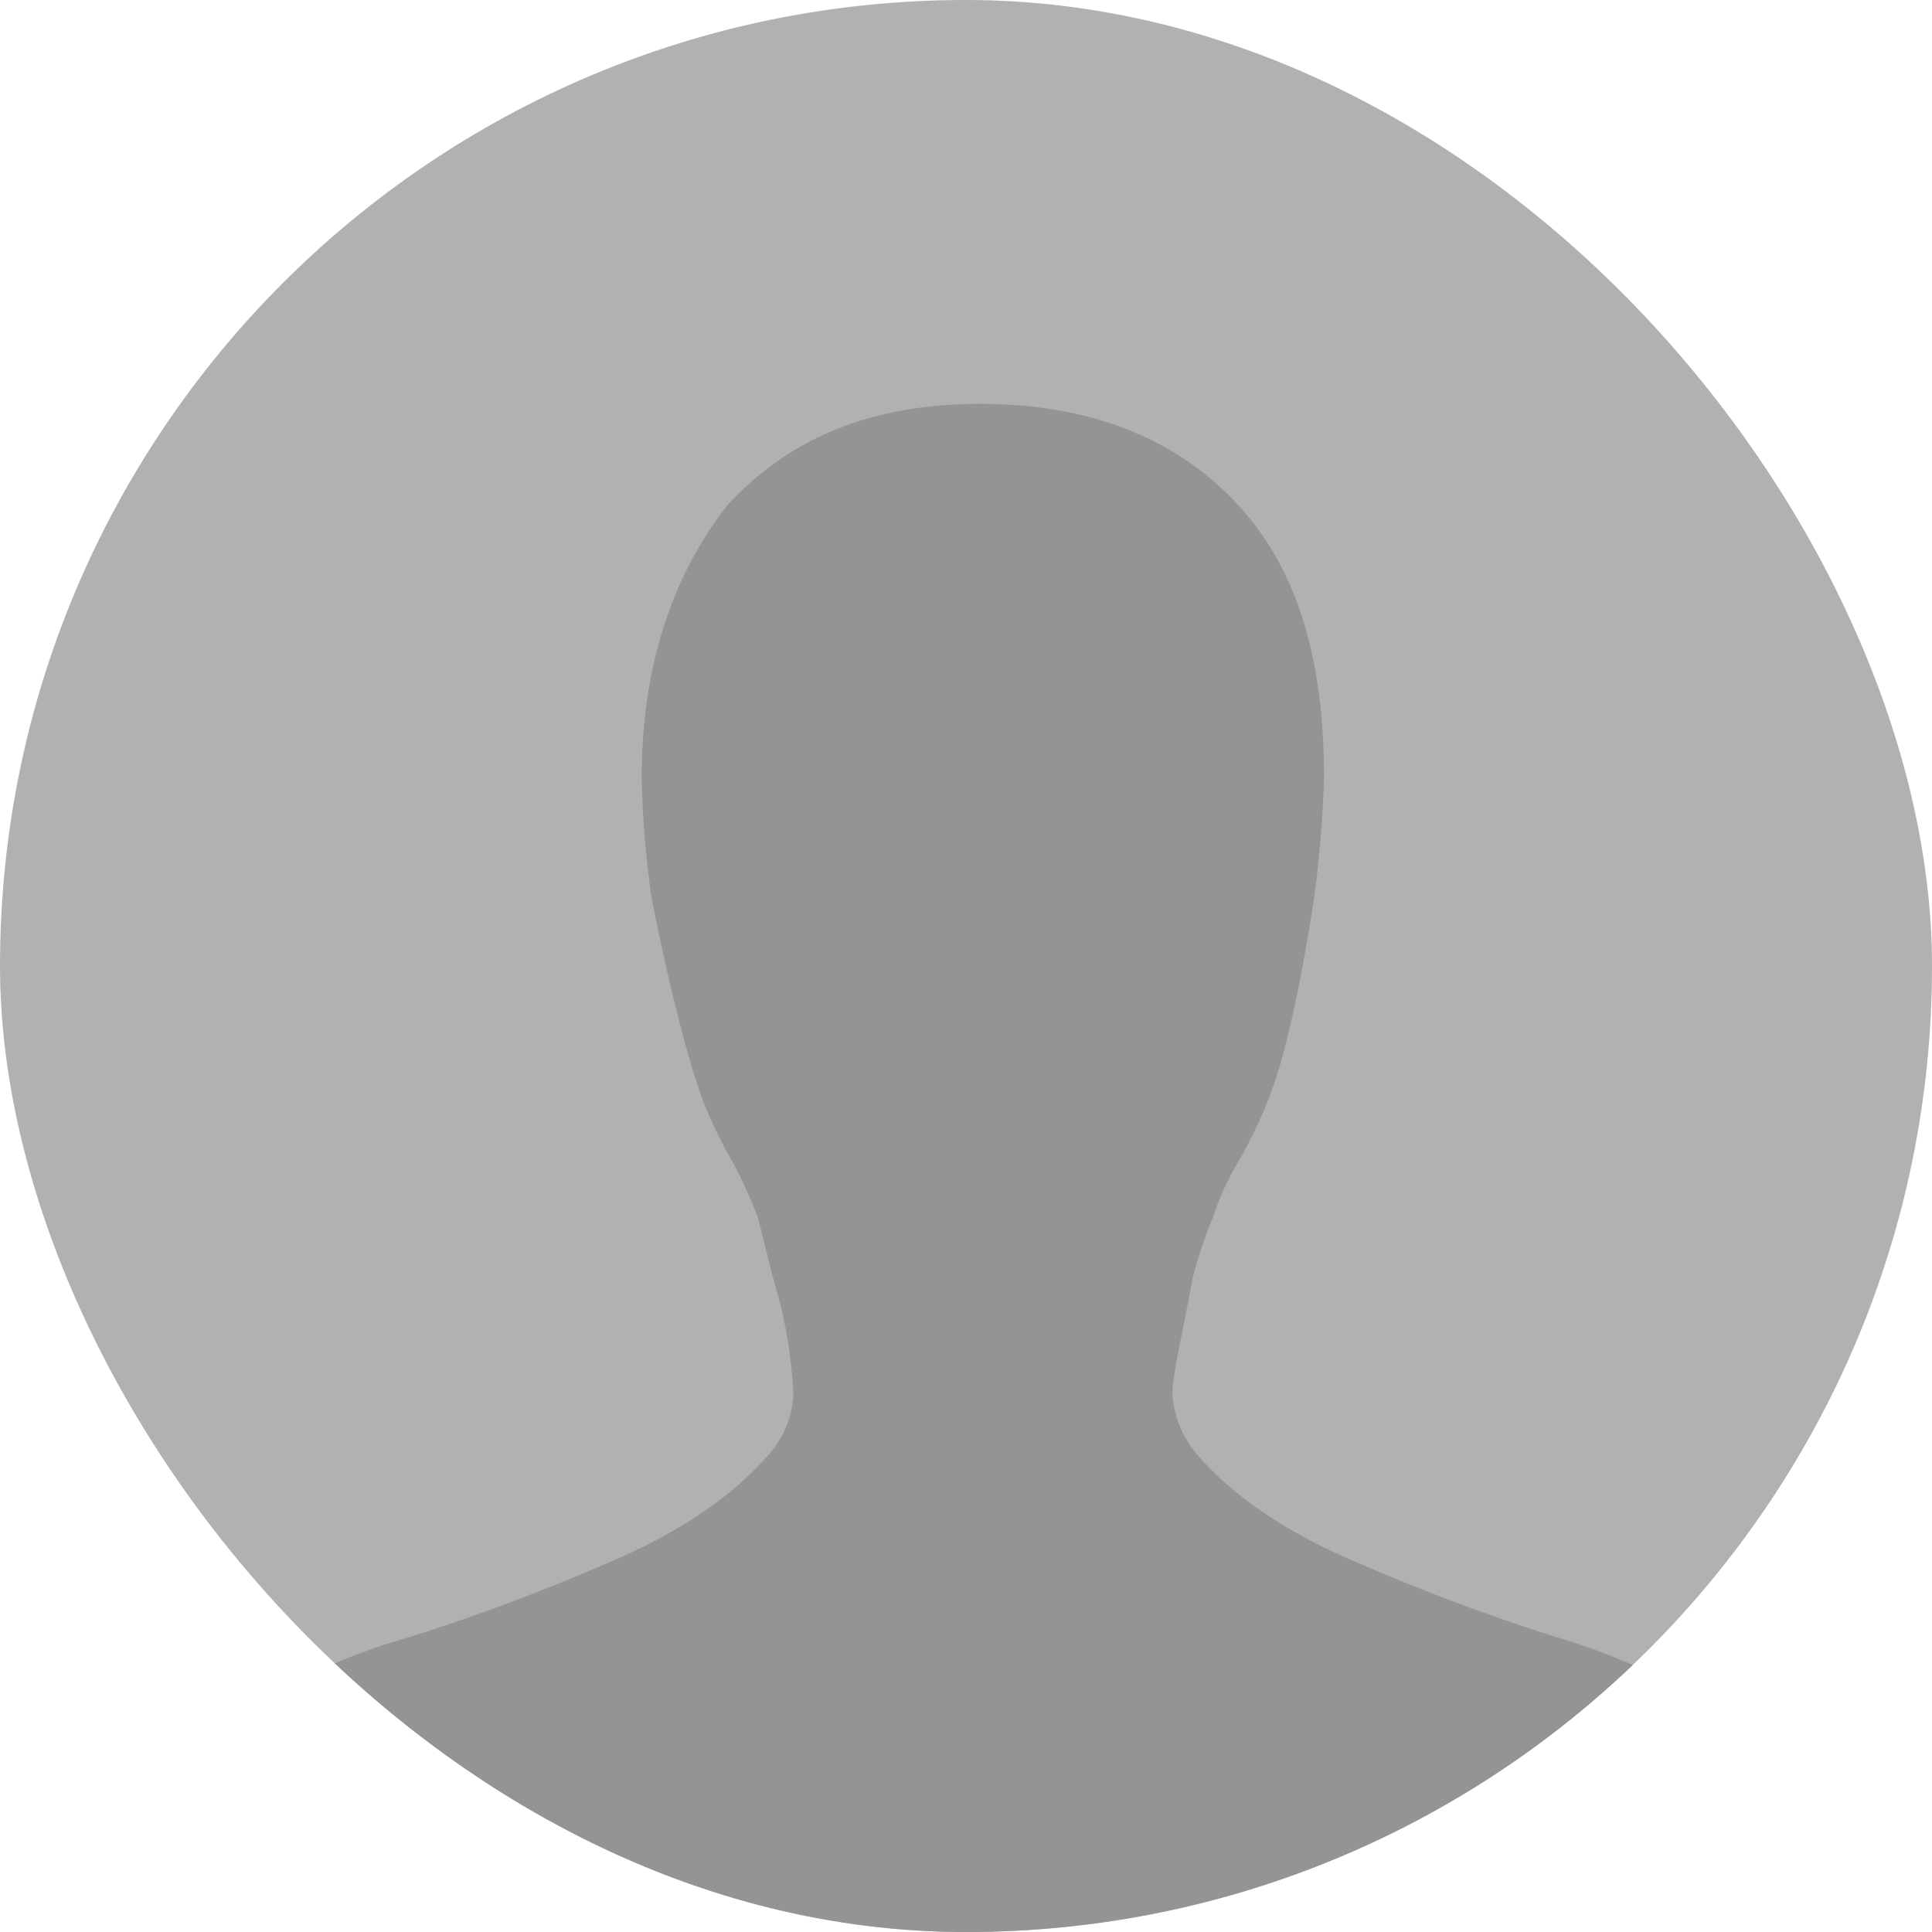 <svg xmlns="http://www.w3.org/2000/svg" xmlns:xlink="http://www.w3.org/1999/xlink" viewBox="-15658 -7272 175 175"><defs><style>.a{fill:#b2b0b0;}.b{clip-path:url(#a);}.c{fill:#959494;}</style><clipPath id="a"><rect class="a" width="175" height="175" rx="100" ry="100" transform="translate(100 947)"/></clipPath></defs><g transform="translate(-15758 -8219)"><rect class="a" width="175" height="175" rx="100" ry="100" transform="translate(100 947)"/><g class="b"><path class="c" d="M156.578,137.349a78.871,78.871,0,0,1-.458,9.156H0V131.855a21.627,21.627,0,0,1,9.157-12.361,54.484,54.484,0,0,1,16.482-7.783,183.044,183.044,0,0,0,18.313-6.867c6.41-2.747,10.988-5.952,14.193-9.614a8.757,8.757,0,0,0,2.289-5.494A41.489,41.489,0,0,0,58.6,79.2l-1.373-5.494a44.608,44.608,0,0,0-2.289-5.036A42.354,42.354,0,0,1,52.65,64.1c-1.373-3.2-3.2-10.072-5.036-19.229A88.911,88.911,0,0,1,46.7,33.879c0-10.072,2.747-18.313,7.783-24.723C59.976,3.2,67.3,0,77.373,0s17.855,3.2,23.349,9.157,7.783,14.193,7.783,24.723a106.212,106.212,0,0,1-.916,10.988c-1.374,8.7-2.747,15.108-4.578,19.229a42.356,42.356,0,0,1-2.289,4.578,24.536,24.536,0,0,0-2.289,5.036A38.168,38.168,0,0,0,96.6,79.2c-.916,5.036-1.831,8.7-1.831,10.53a9.512,9.512,0,0,0,2.289,5.494c3.2,3.663,7.783,6.867,14.193,9.614a183.041,183.041,0,0,0,18.313,6.867,60.147,60.147,0,0,1,16.482,7.783c5.036,3.2,8.241,7.783,9.157,12.361C156.578,132.771,156.578,134.6,156.578,137.349Z" transform="translate(111.426 983.586)"/></g></g></svg>